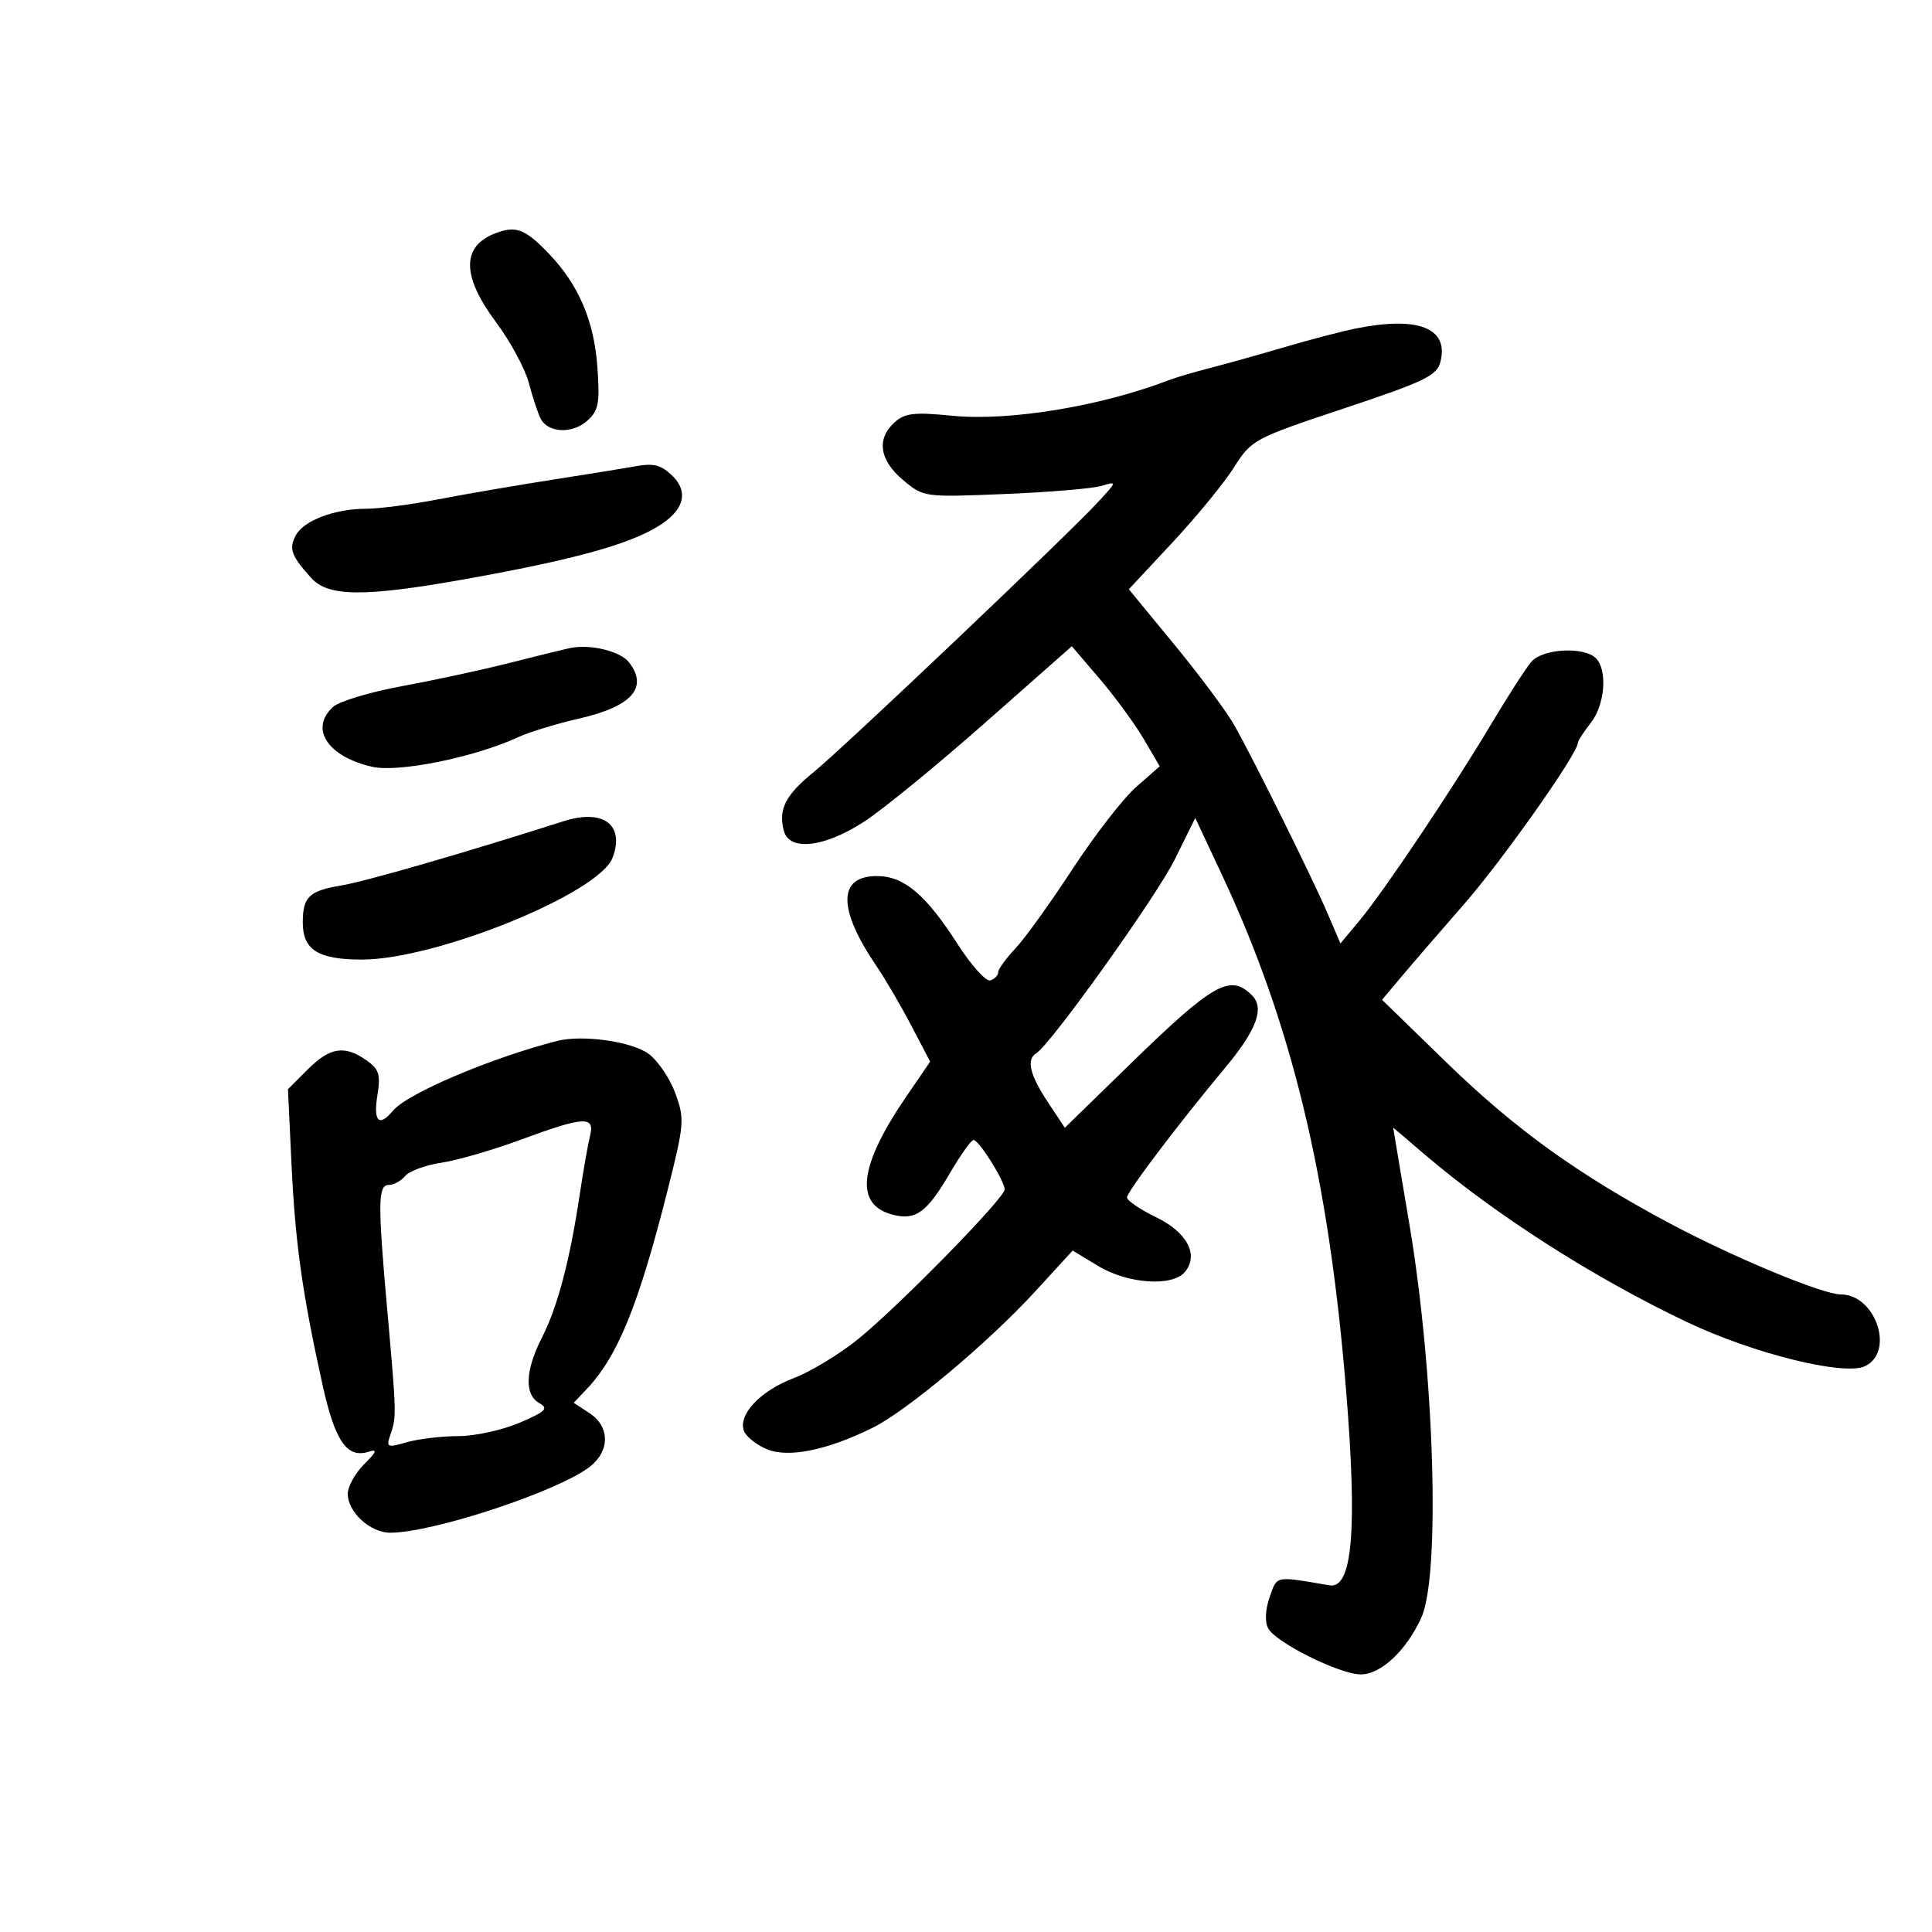 <svg xmlns="http://www.w3.org/2000/svg" width="300" height="300" viewBox="0 0 300 300" version="1.1">
	<path d="M 77.028 36.181 C 71.645 38.181, 71.644 42.821, 77.023 50.031 C 79.236 52.997, 81.528 57.241, 82.116 59.462 C 82.704 61.683, 83.527 64.175, 83.945 65 C 85.077 67.236, 88.889 67.409, 91.195 65.330 C 92.949 63.750, 93.163 62.613, 92.763 57 C 92.252 49.837, 89.853 44.219, 85.251 39.414 C 81.577 35.577, 80.157 35.019, 77.028 36.181 M 210.500 51.016 C 208.300 51.461, 203.350 52.756, 199.500 53.892 C 195.650 55.029, 190.475 56.478, 188 57.112 C 185.525 57.747, 182.600 58.611, 181.500 59.032 C 170.878 63.100, 156.719 65.428, 147.888 64.558 C 141.942 63.972, 140.507 64.136, 138.906 65.585 C 136.070 68.151, 136.551 71.444, 140.209 74.523 C 143.408 77.214, 143.463 77.222, 155.959 76.712 C 162.857 76.431, 169.625 75.866, 171 75.458 C 173.483 74.720, 173.480 74.736, 170.500 77.965 C 165.769 83.091, 130.952 116.152, 126.327 119.911 C 121.956 123.463, 120.838 125.665, 121.710 129 C 122.556 132.235, 128.039 131.602, 134.231 127.556 C 137.129 125.662, 145.560 118.766, 152.968 112.230 L 166.435 100.347 170.769 105.423 C 173.152 108.216, 176.222 112.411, 177.591 114.746 L 180.079 118.991 176.427 122.198 C 174.419 123.962, 169.969 129.701, 166.538 134.952 C 163.108 140.203, 159.108 145.761, 157.650 147.302 C 156.193 148.842, 155 150.492, 155 150.968 C 155 151.444, 154.453 152.016, 153.785 152.238 C 153.116 152.461, 150.818 149.911, 148.678 146.572 C 143.801 138.962, 140.413 136.082, 136.285 136.036 C 130.073 135.966, 130.018 141.089, 136.135 150.070 C 137.472 152.034, 139.887 156.162, 141.501 159.245 L 144.436 164.850 140.791 170.175 C 133.309 181.109, 132.623 187.114, 138.684 188.635 C 142.212 189.521, 143.946 188.249, 147.500 182.168 C 149.150 179.345, 150.801 177.027, 151.168 177.018 C 151.991 176.996, 156 183.370, 156 184.700 C 156 186.044, 139.609 202.782, 133.242 207.940 C 130.351 210.282, 125.851 213.009, 123.242 213.998 C 118.053 215.966, 114.558 219.685, 115.526 222.208 C 115.866 223.093, 117.467 224.365, 119.084 225.035 C 122.425 226.419, 128.443 225.198, 135.500 221.706 C 140.818 219.074, 153.515 208.427, 160.742 200.541 L 166.564 194.186 170.532 196.588 C 175.111 199.360, 182.060 199.837, 183.989 197.513 C 186.195 194.855, 184.345 191.345, 179.504 189.002 C 177.027 187.803, 175 186.422, 175 185.933 C 175 185.055, 183.030 174.446, 190.192 165.861 C 195.149 159.919, 196.400 156.543, 194.391 154.534 C 191.027 151.170, 188.387 152.668, 175.423 165.301 L 165.345 175.120 162.673 171.082 C 159.911 166.908, 159.346 164.522, 160.894 163.566 C 163.167 162.161, 179.562 139.226, 182.409 133.468 L 185.602 127.011 189.702 135.756 C 200.580 158.957, 206.295 182.622, 209.003 215.672 C 210.795 237.550, 210.016 246.784, 206.431 246.169 C 197.902 244.705, 198.328 244.621, 197.148 248.005 C 196.470 249.951, 196.382 251.842, 196.923 252.849 C 198.112 255.062, 208.043 260, 211.304 260 C 214.426 260, 218.381 256.293, 220.700 251.195 C 223.700 244.599, 222.738 213.073, 218.832 190 C 218.227 186.425, 217.417 181.608, 217.031 179.295 L 216.331 175.091 221.261 179.295 C 232.325 188.731, 247.527 198.440, 262 205.314 C 272.221 210.169, 286.264 213.657, 289.553 212.158 C 294.276 210.006, 291.277 201, 285.837 201 C 283.037 201, 269.389 195.337, 259.440 190.047 C 245.089 182.416, 235.259 175.337, 224.553 164.924 L 214.606 155.249 217.553 151.735 C 219.174 149.802, 223.593 144.684, 227.373 140.360 C 233.323 133.555, 245 117.003, 245 115.373 C 245 115.066, 245.900 113.671, 247 112.273 C 249.222 109.448, 249.651 104.051, 247.800 102.200 C 245.968 100.368, 239.552 100.721, 237.796 102.750 C 236.964 103.712, 234.137 108.100, 231.513 112.500 C 225.509 122.571, 214.888 138.409, 211.061 143 L 208.143 146.500 206.115 141.769 C 203.795 136.357, 194.880 118.353, 191.720 112.702 C 190.552 110.612, 186.377 104.987, 182.441 100.202 L 175.285 91.500 182.057 84.241 C 185.781 80.248, 190.080 75.003, 191.610 72.584 C 194.339 68.271, 194.666 68.095, 208.723 63.408 C 221.293 59.218, 223.131 58.327, 223.675 56.160 C 224.989 50.923, 220.195 49.051, 210.500 51.016 M 98 72.522 C 97.175 72.681, 91.775 73.551, 86 74.455 C 80.225 75.359, 72.115 76.751, 67.977 77.549 C 63.840 78.347, 58.844 79, 56.876 79 C 51.990 79, 47.168 80.818, 45.933 83.126 C 44.821 85.203, 45.217 86.300, 48.323 89.750 C 50.951 92.669, 56.556 92.721, 72 89.970 C 90.471 86.679, 99.333 84.099, 103.541 80.789 C 106.461 78.492, 106.687 75.932, 104.171 73.655 C 102.424 72.073, 101.346 71.875, 98 72.522 M 88.500 100.635 C 87.400 100.868, 83.125 101.917, 79 102.967 C 74.875 104.017, 67.450 105.620, 62.500 106.528 C 57.550 107.437, 52.712 108.884, 51.750 109.745 C 47.994 113.104, 50.859 117.507, 57.817 119.070 C 61.914 119.991, 73.803 117.570, 80.500 114.452 C 82.150 113.683, 86.420 112.382, 89.989 111.560 C 98.108 109.691, 100.683 106.794, 97.704 102.881 C 96.358 101.113, 91.663 99.968, 88.500 100.635 M 87.500 127.519 C 72.051 132.452, 56.811 136.859, 53 137.494 C 48.005 138.327, 47.038 139.246, 47.015 143.179 C 46.991 147.499, 49.363 149, 56.220 149 C 67.701 149, 93.013 138.726, 95.108 133.216 C 97.063 128.075, 93.683 125.544, 87.500 127.519 M 86.500 161.640 C 76.320 164.244, 63.248 169.791, 61.050 172.440 C 58.872 175.064, 57.946 174.192, 58.595 170.131 C 59.123 166.829, 58.873 166.024, 56.884 164.631 C 53.493 162.256, 51.234 162.612, 47.779 166.067 L 44.712 169.134 45.267 180.817 C 45.849 193.054, 46.946 200.852, 50.073 214.995 C 52.018 223.794, 53.870 226.493, 57.230 225.427 C 58.655 224.975, 58.499 225.410, 56.532 227.377 C 55.139 228.770, 54 230.830, 54 231.955 C 54 234.797, 57.489 238, 60.586 238 C 67.253 238, 86.776 231.537, 91.622 227.726 C 94.739 225.274, 94.703 221.507, 91.542 219.436 L 89.085 217.825 91.131 215.663 C 95.941 210.579, 99.173 202.617, 103.685 184.734 C 106.255 174.551, 106.319 173.742, 104.877 169.787 C 104.039 167.487, 102.182 164.732, 100.751 163.663 C 98.154 161.724, 90.448 160.630, 86.500 161.640 M 80.753 177.012 C 76.493 178.587, 70.995 180.178, 68.536 180.547 C 66.077 180.916, 63.545 181.844, 62.910 182.609 C 62.275 183.374, 61.135 184, 60.378 184 C 58.673 184, 58.641 186.684, 60.149 203.605 C 61.565 219.497, 61.578 219.986, 60.651 222.694 C 59.941 224.769, 60.080 224.837, 63.194 223.944 C 65.005 223.425, 68.590 223, 71.160 223 C 73.731 223, 78.008 222.068, 80.666 220.929 C 84.742 219.182, 85.224 218.705, 83.749 217.879 C 81.398 216.564, 81.545 212.812, 84.148 207.710 C 86.571 202.962, 88.481 195.747, 90 185.609 C 90.568 181.818, 91.299 177.656, 91.625 176.359 C 92.408 173.238, 90.677 173.342, 80.753 177.012" stroke="none" fill="black" fill-rule="evenodd"/>
</svg>